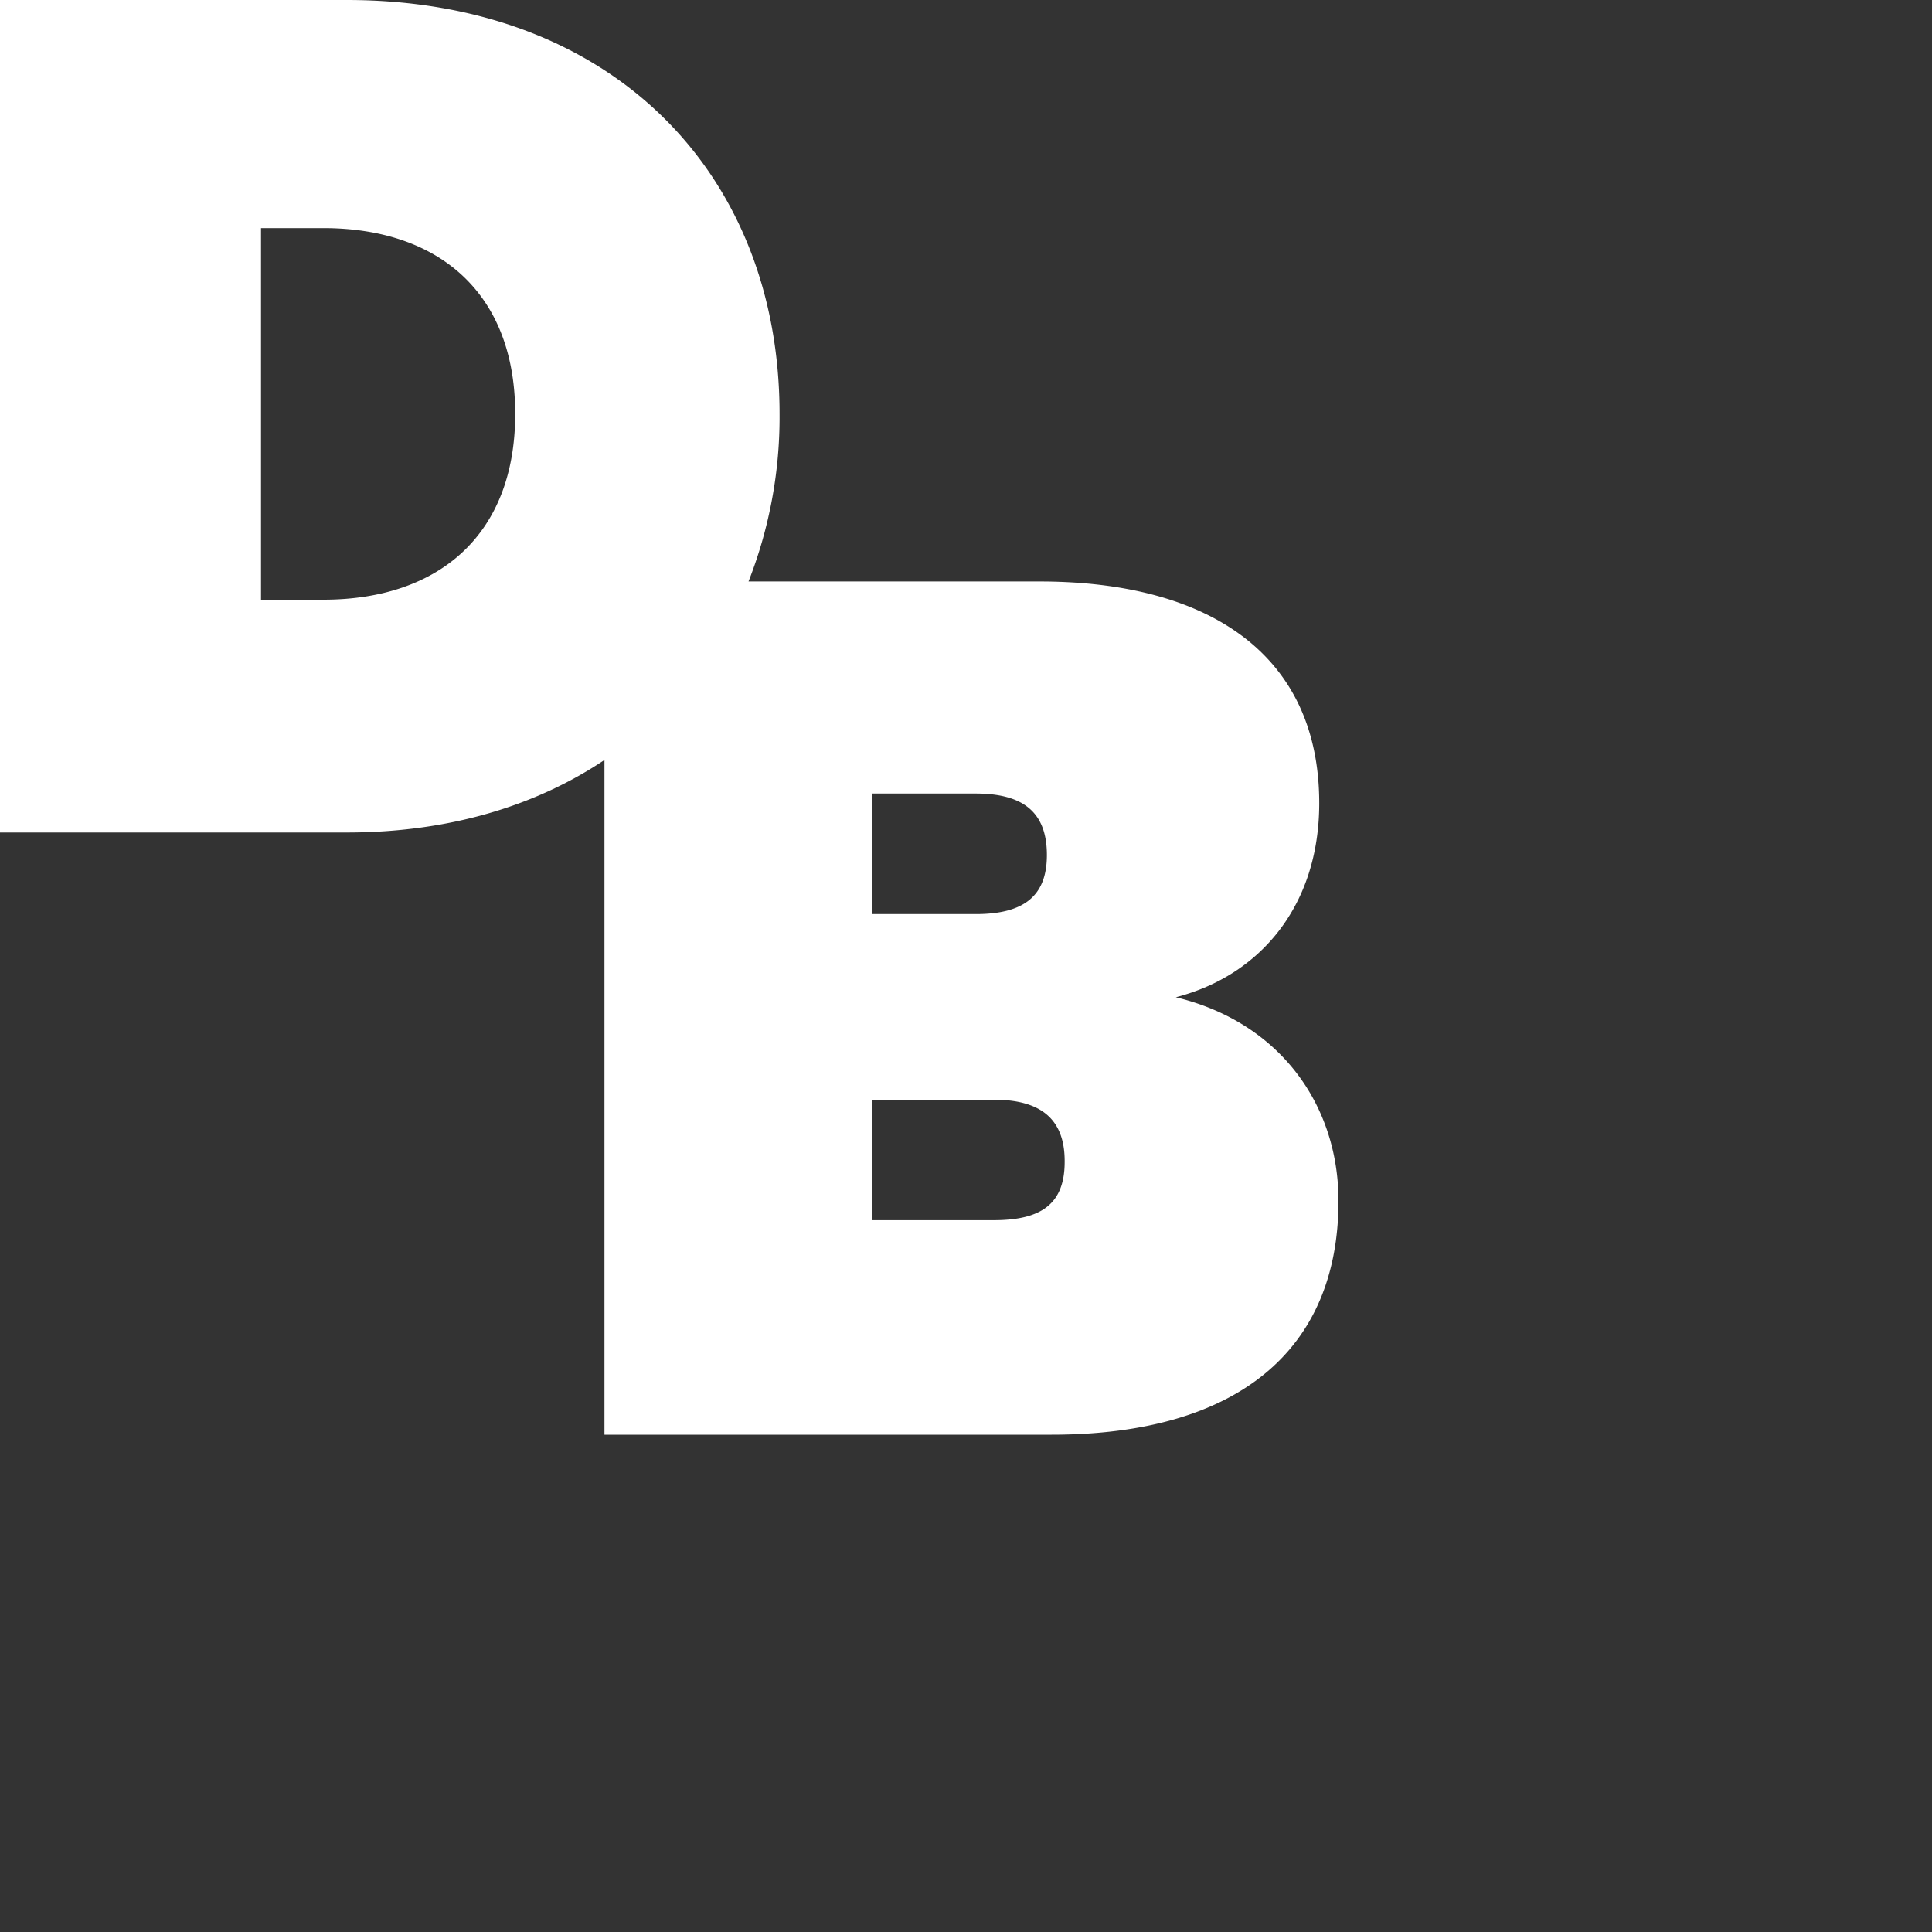 <svg width="300" height="300"  xmlns="http://www.w3.org/2000/svg" clip-rule="evenodd">

  

  <rect width="100%" height="100%" fill="#333333" stroke="none"/>

  

  <g id="Layer_2" data-name="Layer 2"><g id="Layer_1-2" data-name="Layer 1"><path d="M182.58,154.85c13.1-3.37,22.27-14.22,22.27-30.13,0-23-17-34.43-43.42-34.43h-45.2a69.87,69.87,0,0,0,4.82-26C121.05,27,95.12,0,53.86,0H0V129.27H53.86c15.78,0,29.32-4.11,40-11.26V222.78H163.3c28.82,0,44.54-13.1,44.54-36.31C207.84,171.69,198.86,158.78,182.58,154.85ZM50.21,93.12H40.53V35.42h9.68C68.1,35.42,80,45.47,80,64.27S68.1,93.12,50.21,93.12Zm85.21,30.1h16.09c7.49,0,11.05,3,11.05,9.55,0,6.36-3.56,9.17-11.05,9.17H135.42Zm18.9,66.25h-18.9V170.76h18.9c7.49,0,11,3.18,11,9.54C165.36,186.85,161.81,189.47,154.32,189.47Z" style="fill:#fff"/></g></g>
</svg>



